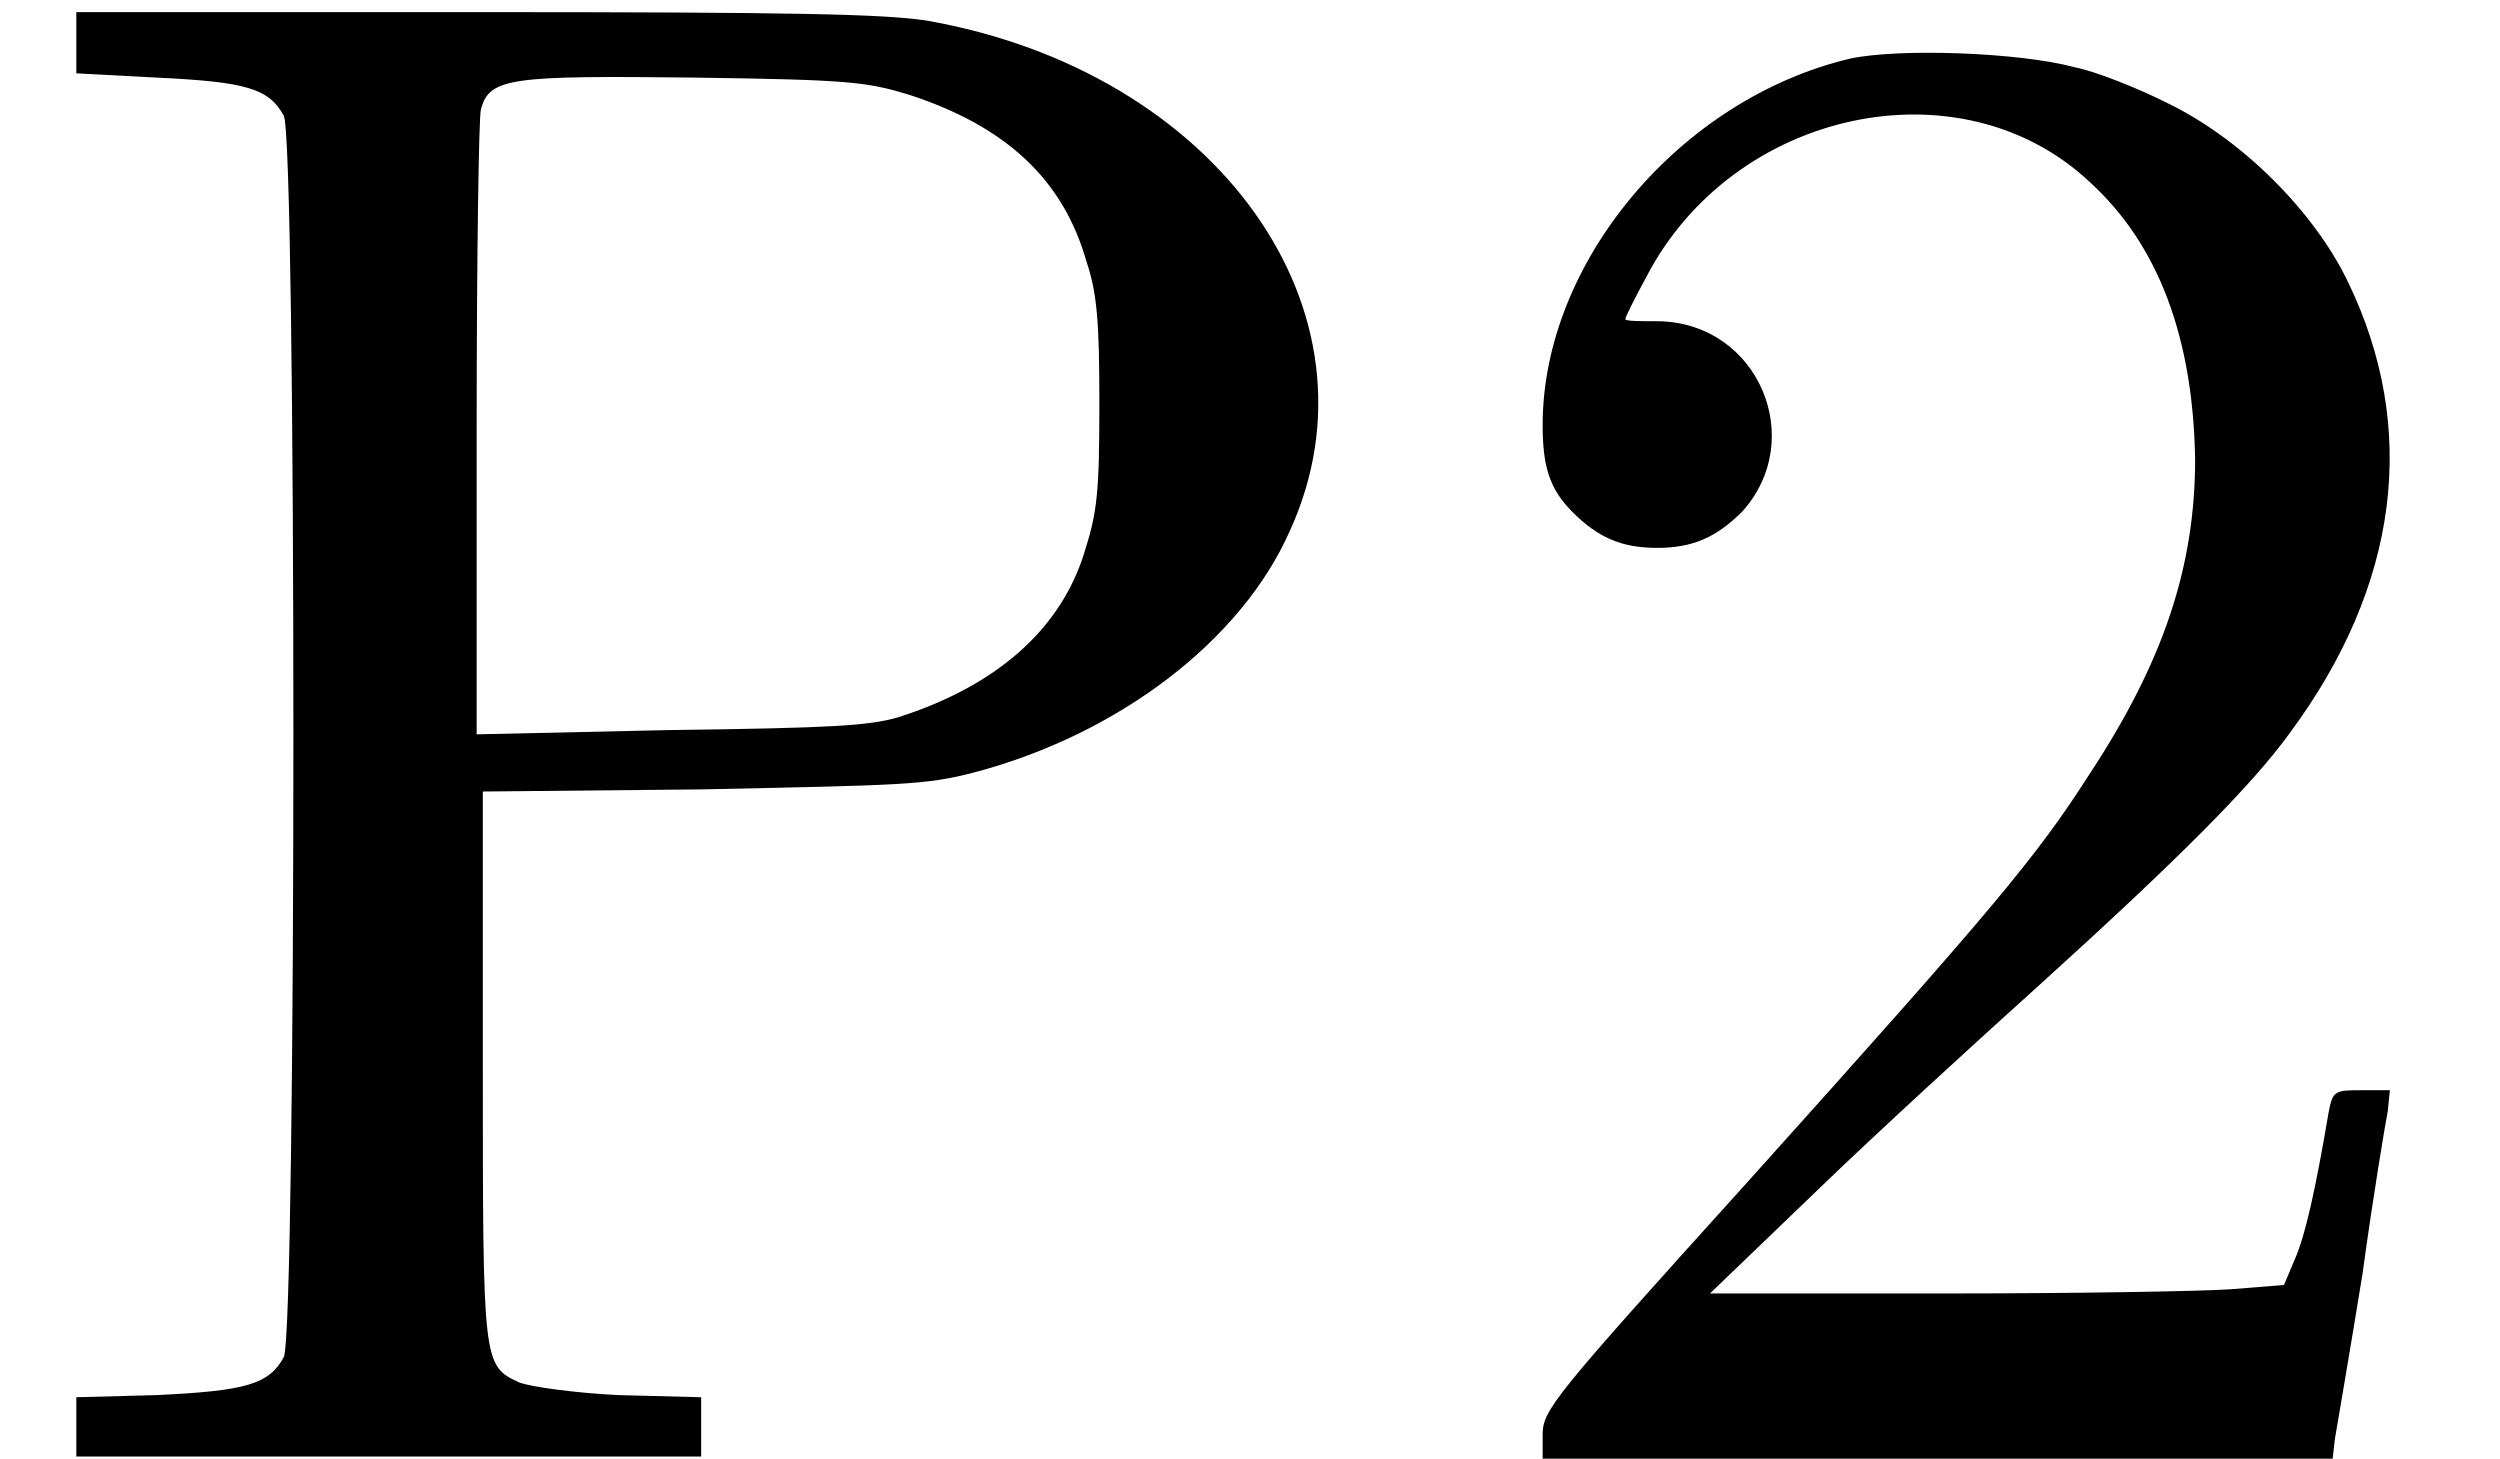 <?xml version='1.0' encoding='UTF-8'?>
<!-- This file was generated by dvisvgm 2.8.1 -->
<svg version='1.1' xmlns='http://www.w3.org/2000/svg' xmlns:xlink='http://www.w3.org/1999/xlink' width='11.759pt' height='6.861pt' viewBox='166.101 -6.861 11.759 6.861'>
<defs>
<path id='g0-50' d='M1.923-6.585C1.126-6.396 .478-5.629 .478-4.862C.478-4.672 .508-4.563 .618-4.453C.737-4.334 .847-4.284 1.016-4.284S1.295-4.334 1.415-4.453C1.724-4.792 1.494-5.34 1.026-5.35C.936-5.35 .867-5.35 .867-5.36S.907-5.45 .966-5.559C1.375-6.346 2.441-6.575 3.049-6.007C3.377-5.709 3.537-5.27 3.547-4.702C3.547-4.194 3.397-3.746 3.049-3.218C2.8-2.829 2.6-2.59 1.445-1.305C.518-.279 .478-.229 .478-.11V0H2.331H4.194L4.204-.09C4.214-.149 4.274-.498 4.334-.867C4.384-1.235 4.443-1.584 4.453-1.634L4.463-1.733H4.334C4.204-1.733 4.194-1.733 4.174-1.624C4.115-1.275 4.065-1.046 4.015-.936L3.965-.817L3.716-.797C3.577-.787 2.969-.777 2.361-.777H1.265L1.783-1.275C2.062-1.544 2.531-1.973 2.819-2.232C3.467-2.819 3.816-3.168 3.995-3.417C4.503-4.105 4.603-4.842 4.264-5.539C4.105-5.868 3.766-6.207 3.417-6.376C3.278-6.446 3.078-6.526 2.979-6.545C2.72-6.615 2.152-6.635 1.923-6.585Z'/>
<path id='g0-80' d='M.359-6.655V-6.516L.737-6.496C1.156-6.476 1.265-6.446 1.335-6.316C1.395-6.197 1.395-.608 1.335-.478C1.265-.349 1.156-.319 .737-.299L.359-.289V-.149V-.01H1.823H3.298V-.149V-.289L2.909-.299C2.7-.309 2.491-.339 2.441-.359C2.271-.438 2.271-.448 2.271-1.853V-3.138L3.298-3.148C4.244-3.168 4.354-3.168 4.583-3.228C5.26-3.407 5.838-3.846 6.067-4.364C6.535-5.39 5.729-6.526 4.354-6.765C4.144-6.795 3.746-6.804 2.222-6.804H.359ZM4.274-6.416C4.732-6.267 5.001-6.017 5.111-5.629C5.161-5.479 5.171-5.34 5.171-4.961C5.171-4.543 5.161-4.453 5.101-4.264C4.991-3.905 4.692-3.636 4.224-3.487C4.085-3.447 3.915-3.437 3.148-3.427L2.242-3.407V-4.842C2.242-5.639 2.252-6.316 2.262-6.346C2.301-6.496 2.401-6.506 3.268-6.496C3.995-6.486 4.075-6.476 4.274-6.416Z'/>
</defs>
<g id='page1'>
<use x='166.101' y='0' xlink:href='#g0-80'/>
<use x='172.879' y='0' xlink:href='#g0-50'/>
</g>
</svg>